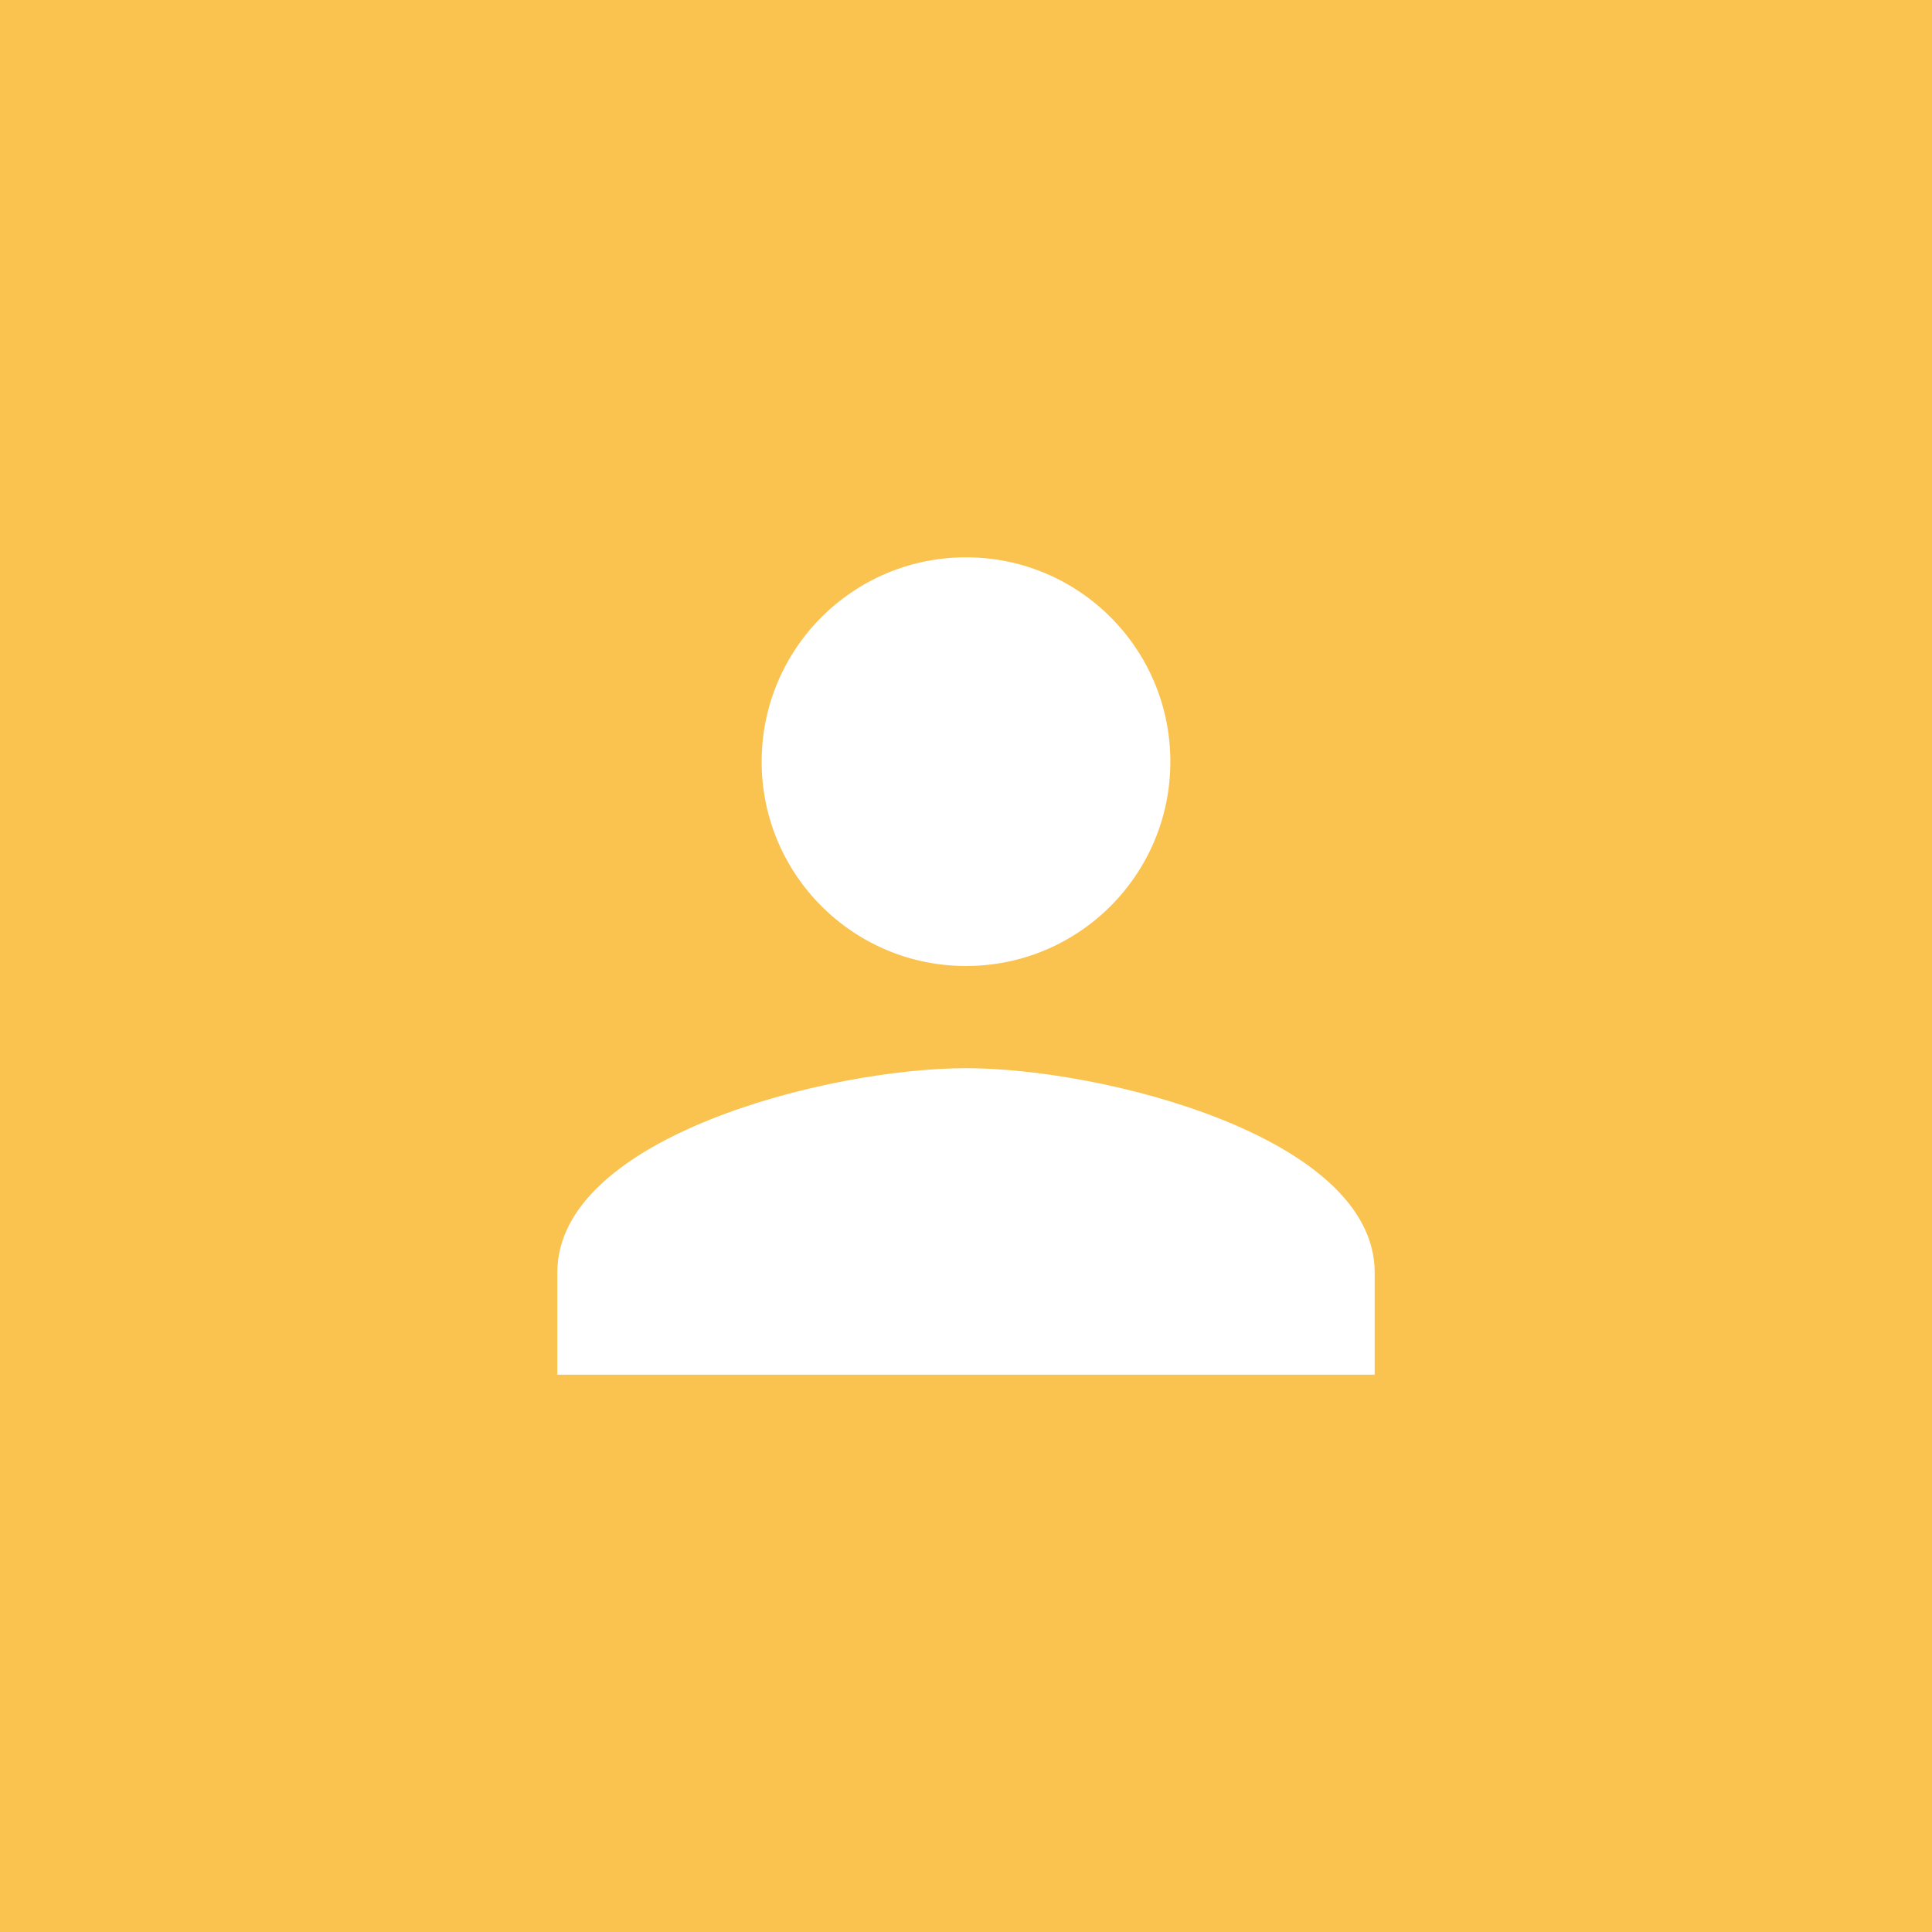 <?xml version="1.0" encoding="utf-8"?>
<!-- Generator: Adobe Illustrator 16.0.0, SVG Export Plug-In . SVG Version: 6.00 Build 0)  -->
<!DOCTYPE svg PUBLIC "-//W3C//DTD SVG 1.1//EN" "http://www.w3.org/Graphics/SVG/1.1/DTD/svg11.dtd">
<svg version="1.1" id="Layer_1" xmlns="http://www.w3.org/2000/svg" xmlns:xlink="http://www.w3.org/1999/xlink" x="0px" y="0px"
	 width="52px" height="52px" viewBox="-1.5 1.5 52 52" enable-background="new -1.5 1.5 52 52" xml:space="preserve">
<rect x="-1.5" y="1.5" fill="#FAC24E" width="52" height="52"/>
<path fill-rule="evenodd" clip-rule="evenodd" fill="#FFFFFF" d="M24.5,30.25c-3.671,0-11,1.842-11,5.5v2.75h22v-2.75
	C35.5,32.092,28.171,30.25,24.5,30.25z M24.5,27.5c3.039,0,5.5-2.461,5.5-5.5s-2.461-5.5-5.5-5.5S19,18.961,19,22
	S21.461,27.5,24.5,27.5z"/>
</svg>
